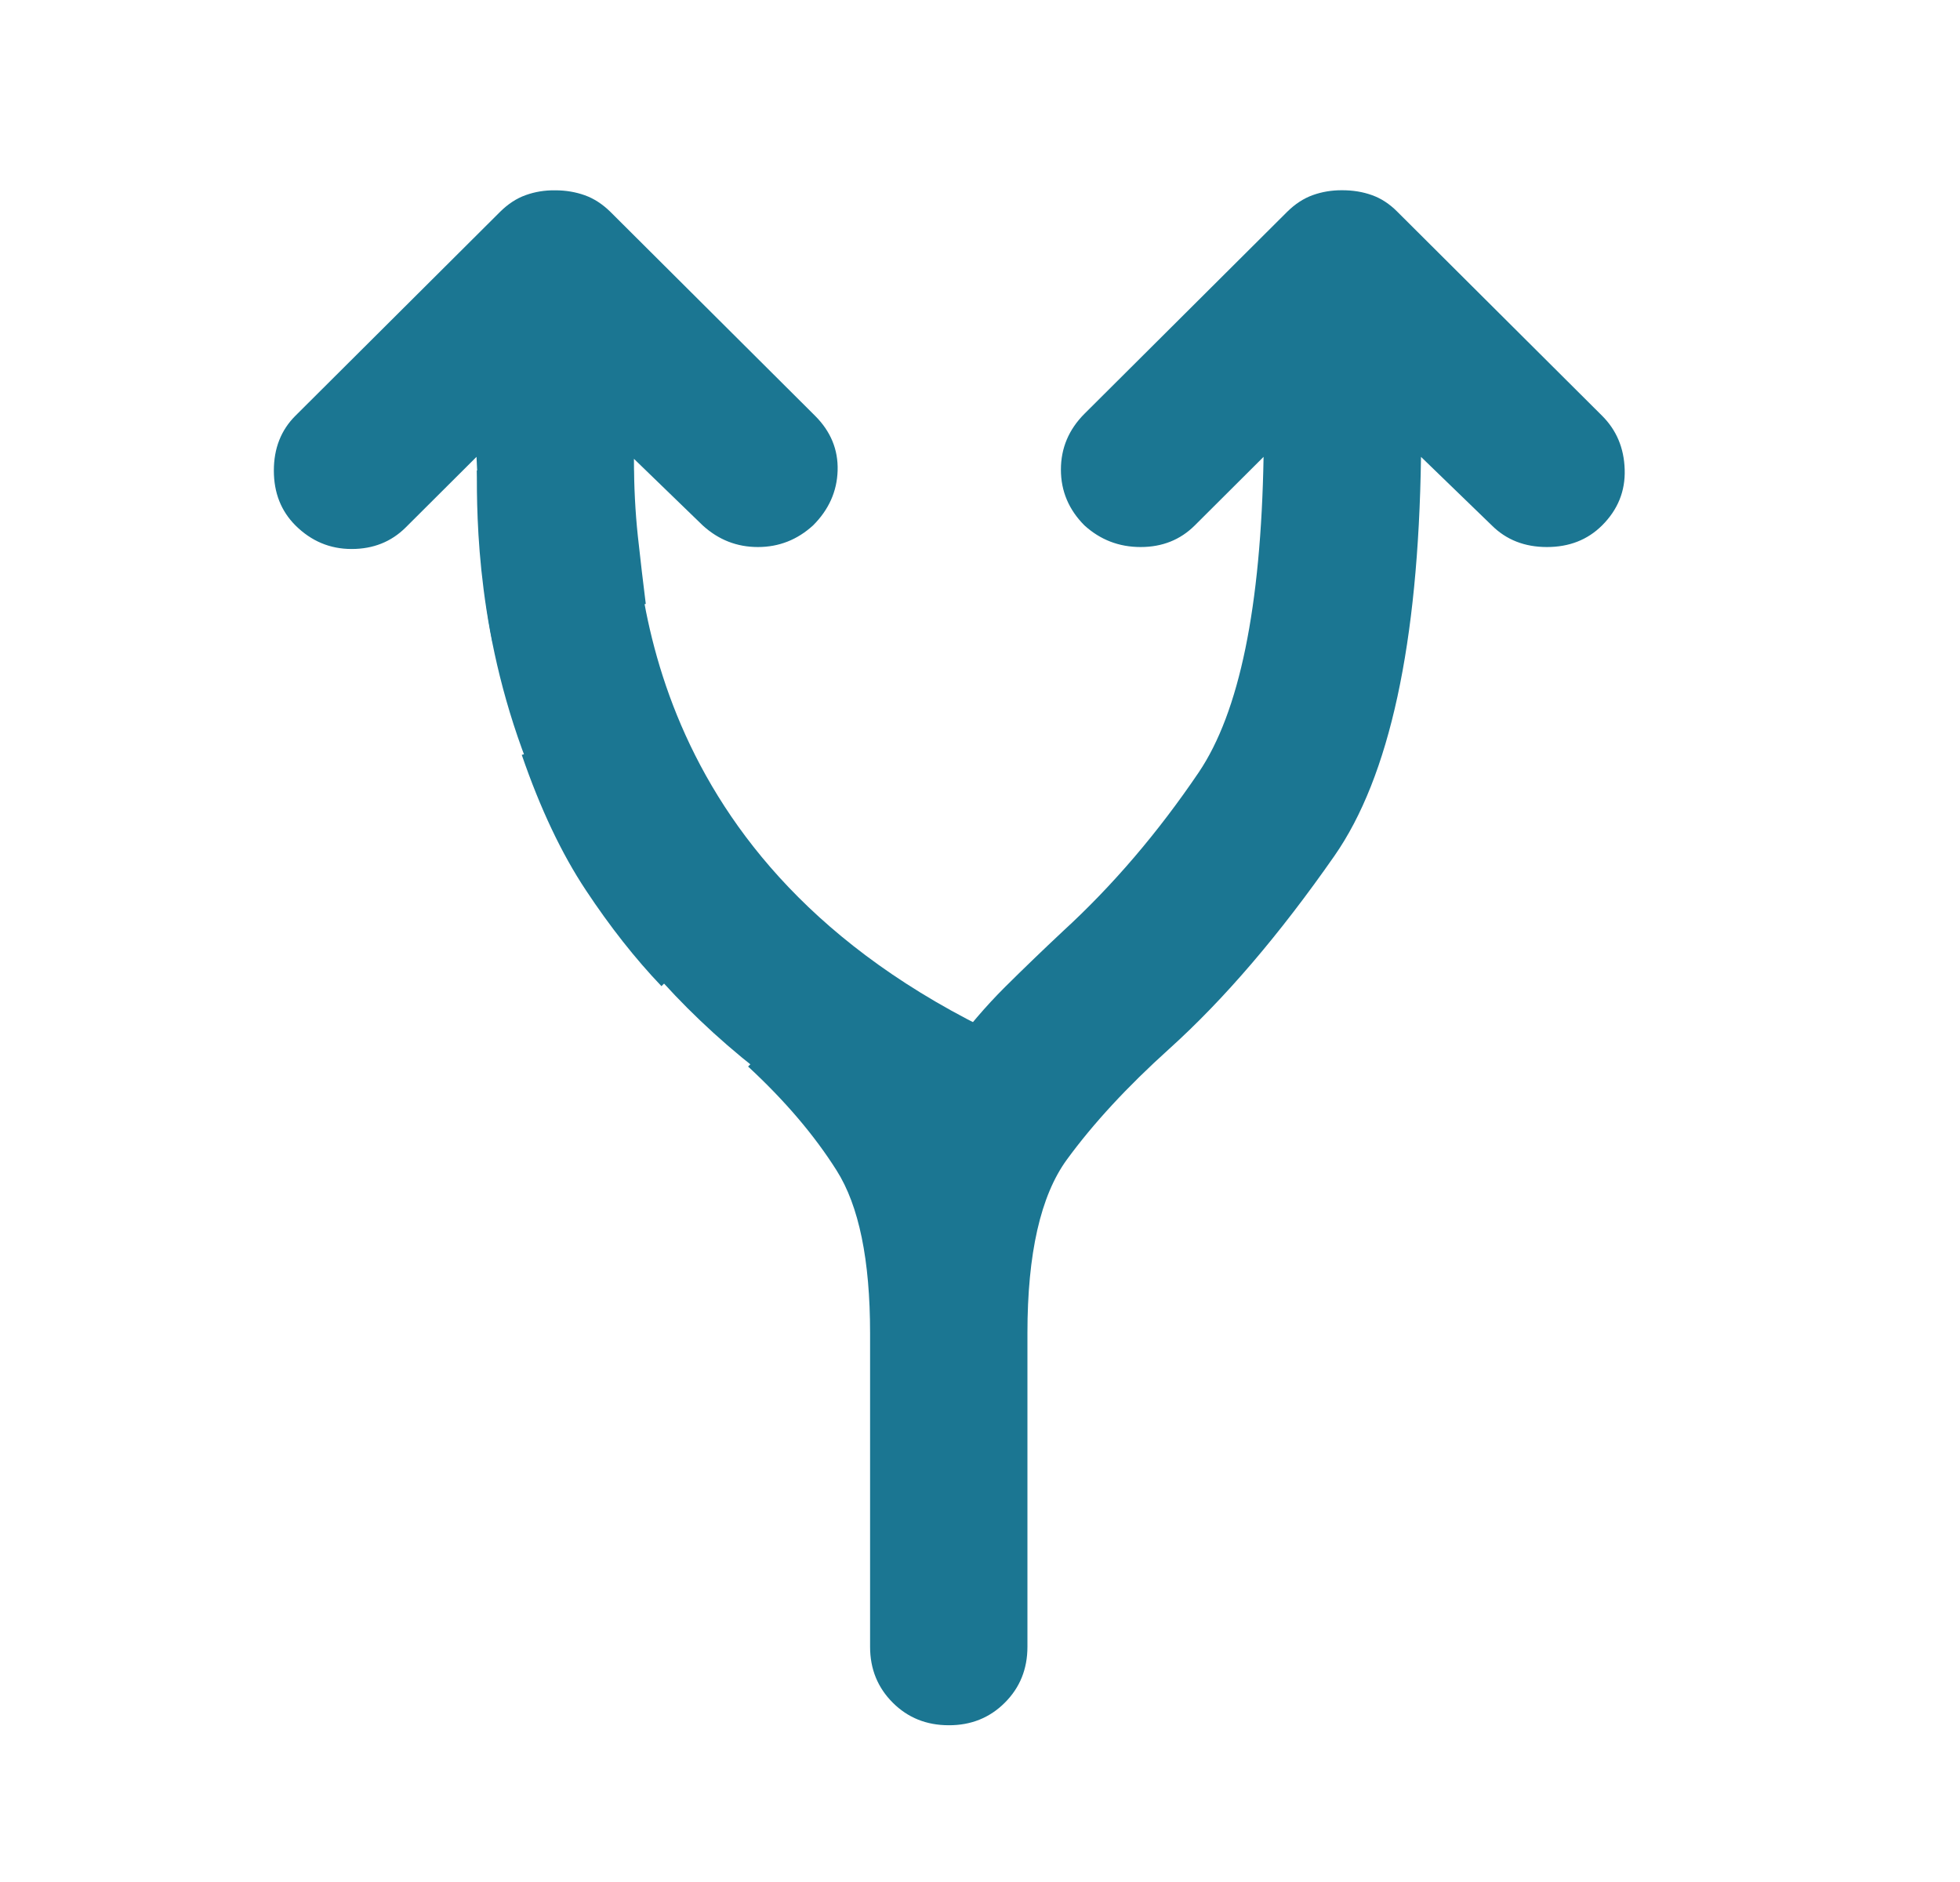 <svg width="25" height="24" viewBox="0 0 25 24" fill="none" xmlns="http://www.w3.org/2000/svg">
<path d="M11.098 21.001V17.001C11.098 16.067 10.956 15.376 10.671 14.926C10.387 14.476 10.01 14.034 9.542 13.601L10.972 12.176C11.173 12.359 11.365 12.555 11.55 12.764C11.733 12.973 11.918 13.193 12.102 13.426C12.336 13.109 12.575 12.83 12.817 12.589C13.06 12.348 13.307 12.11 13.557 11.876C14.193 11.293 14.77 10.617 15.289 9.851C15.808 9.084 16.084 7.742 16.117 5.826L15.239 6.701C15.055 6.884 14.825 6.976 14.549 6.976C14.273 6.976 14.035 6.884 13.833 6.701C13.633 6.501 13.532 6.263 13.532 5.989C13.532 5.714 13.633 5.476 13.833 5.276L16.418 2.701C16.519 2.601 16.628 2.53 16.745 2.488C16.862 2.446 16.987 2.425 17.121 2.426C17.255 2.426 17.381 2.446 17.498 2.488C17.615 2.529 17.724 2.6 17.824 2.701L20.434 5.301C20.618 5.484 20.715 5.713 20.723 5.988C20.732 6.262 20.636 6.5 20.434 6.701C20.25 6.884 20.016 6.976 19.731 6.976C19.447 6.976 19.213 6.884 19.029 6.701L18.125 5.826C18.092 8.209 17.724 9.905 17.021 10.914C16.318 11.922 15.615 12.743 14.913 13.376C14.377 13.859 13.942 14.33 13.607 14.789C13.273 15.248 13.105 15.985 13.105 17.001V21.001C13.105 21.284 13.009 21.522 12.816 21.714C12.624 21.906 12.385 22.002 12.102 22.001C11.817 22.001 11.579 21.905 11.387 21.713C11.195 21.521 11.098 21.284 11.098 21.001ZM6.279 8.176C6.212 7.842 6.166 7.476 6.141 7.076C6.117 6.676 6.096 6.259 6.078 5.826L5.175 6.726C4.991 6.909 4.761 7.001 4.485 7.001C4.209 7.001 3.971 6.901 3.769 6.701C3.585 6.517 3.493 6.284 3.493 6.001C3.493 5.717 3.585 5.484 3.769 5.301L6.379 2.701C6.48 2.601 6.588 2.53 6.706 2.488C6.823 2.446 6.948 2.425 7.082 2.427C7.216 2.427 7.341 2.448 7.459 2.49C7.576 2.532 7.684 2.602 7.785 2.701L10.395 5.301C10.596 5.501 10.692 5.734 10.684 6.001C10.676 6.267 10.571 6.501 10.37 6.701C10.169 6.884 9.935 6.976 9.667 6.976C9.399 6.976 9.165 6.884 8.964 6.701L8.086 5.851C8.086 6.201 8.103 6.53 8.136 6.839C8.17 7.147 8.203 7.435 8.237 7.701L6.279 8.176ZM8.437 12.576C8.103 12.226 7.781 11.818 7.472 11.351C7.162 10.884 6.89 10.309 6.655 9.626L8.588 9.151C8.755 9.601 8.948 9.984 9.165 10.301C9.383 10.617 9.617 10.901 9.868 11.151L8.437 12.576Z" fill="#1B7692"/>
<path d="M7.082 6C7.082 7.167 7.082 11.5 12.102 14" stroke="#1B7692" stroke-width="2"/>
</svg>
